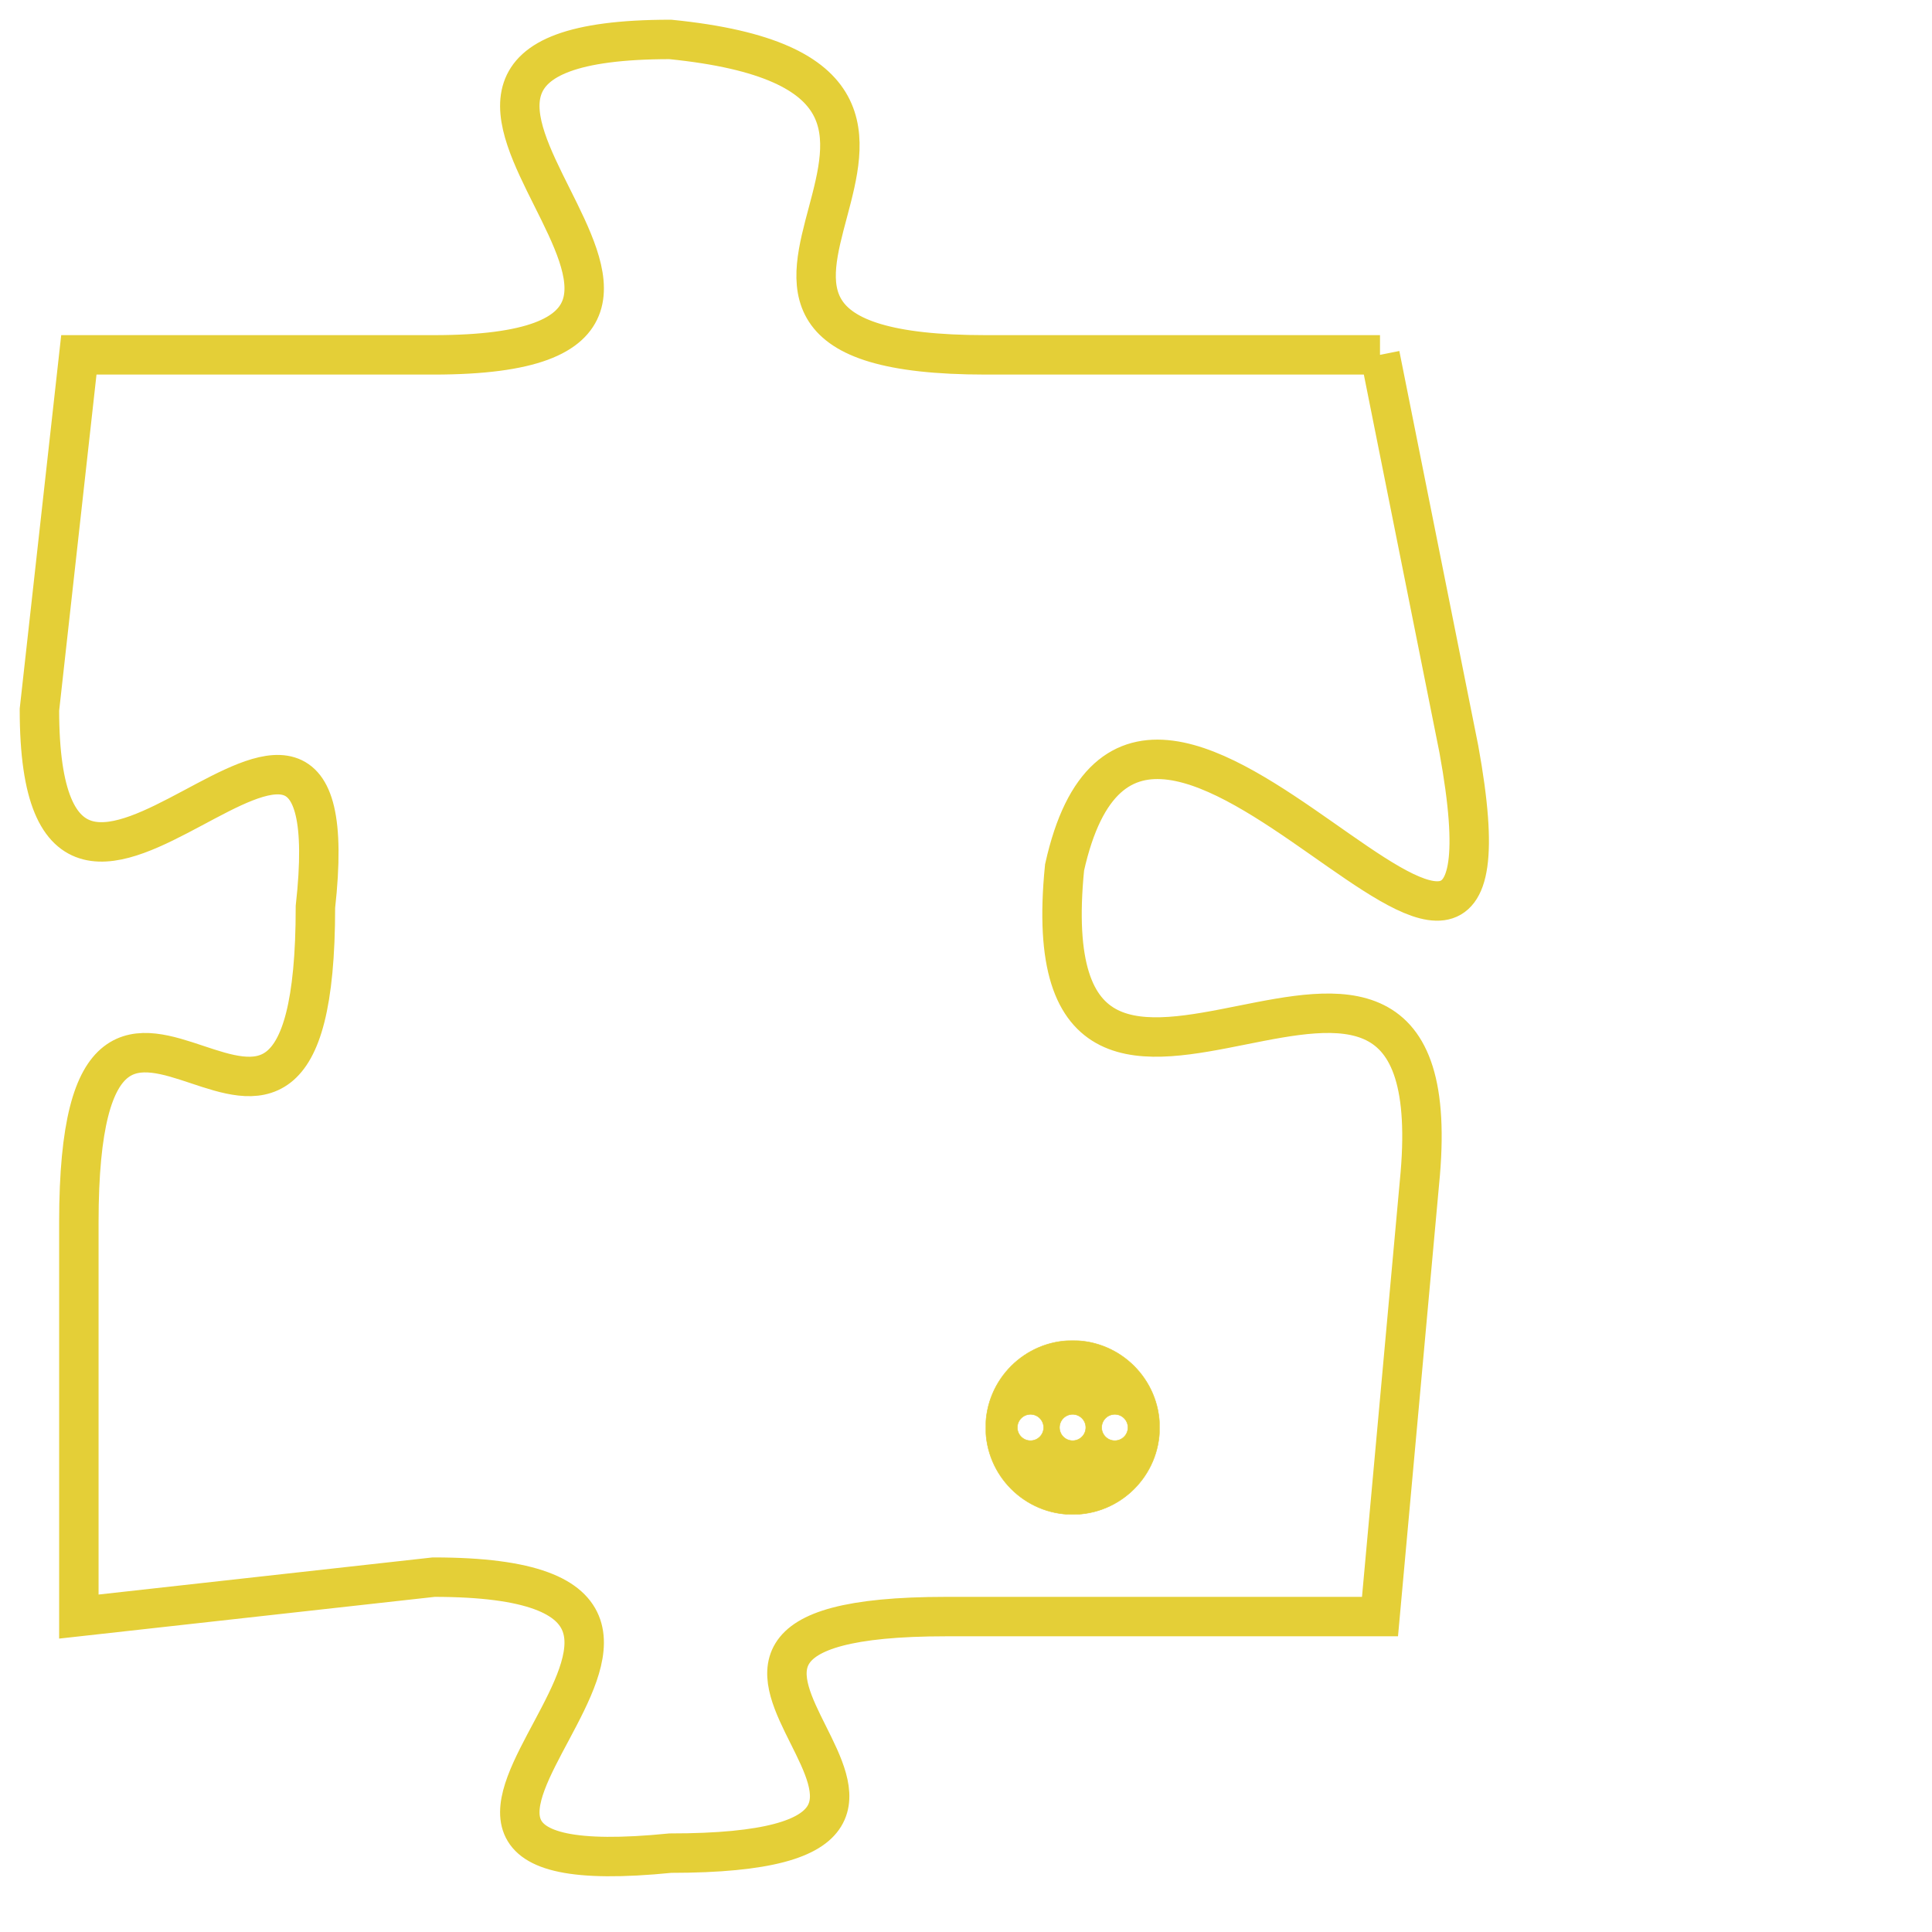 <svg version="1.1" xmlns="http://www.w3.org/2000/svg" xmlns:xlink="http://www.w3.org/1999/xlink" fill="transparent" x="0" y="0" width="350" height="350" preserveAspectRatio="xMinYMin slice"><style type="text/css">.links{fill:transparent;stroke: #E4CF37;}.links:hover{fill:#63D272; opacity:0.4;}</style><defs><g id="allt"><path id="t6648" d="M627,1632 L617,1632 C607,1632 619,1625 609,1624 C599,1624 613,1632 603,1632 L594,1632 594,1632 L593,1641 C593,1650 601,1637 600,1646 C600,1656 594,1644 594,1654 L594,1664 594,1664 L603,1663 C613,1663 599,1671 609,1670 C619,1670 606,1664 616,1664 L627,1664 627,1664 L628,1653 C629,1643 618,1655 619,1645 C621,1636 631,1653 629,1642 L627,1632"/></g><clipPath id="c" clipRule="evenodd" fill="transparent"><use href="#t6648"/></clipPath></defs><svg viewBox="592 1623 40 49" preserveAspectRatio="xMinYMin meet"><svg width="4380" height="2430"><g><image crossorigin="anonymous" x="0" y="0" href="https://nftpuzzle.license-token.com/assets/completepuzzle.svg" width="100%" height="100%" /><g class="links"><use href="#t6648"/></g></g></svg><svg x="617" y="1657" height="9%" width="9%" viewBox="0 0 330 330"><g><a xlink:href="https://nftpuzzle.license-token.com/" class="links"><title>See the most innovative NFT based token software licensing project</title><path fill="#E4CF37" id="more" d="M165,0C74.019,0,0,74.019,0,165s74.019,165,165,165s165-74.019,165-165S255.981,0,165,0z M85,190 c-13.785,0-25-11.215-25-25s11.215-25,25-25s25,11.215,25,25S98.785,190,85,190z M165,190c-13.785,0-25-11.215-25-25 s11.215-25,25-25s25,11.215,25,25S178.785,190,165,190z M245,190c-13.785,0-25-11.215-25-25s11.215-25,25-25 c13.785,0,25,11.215,25,25S258.785,190,245,190z"></path></a></g></svg></svg></svg>